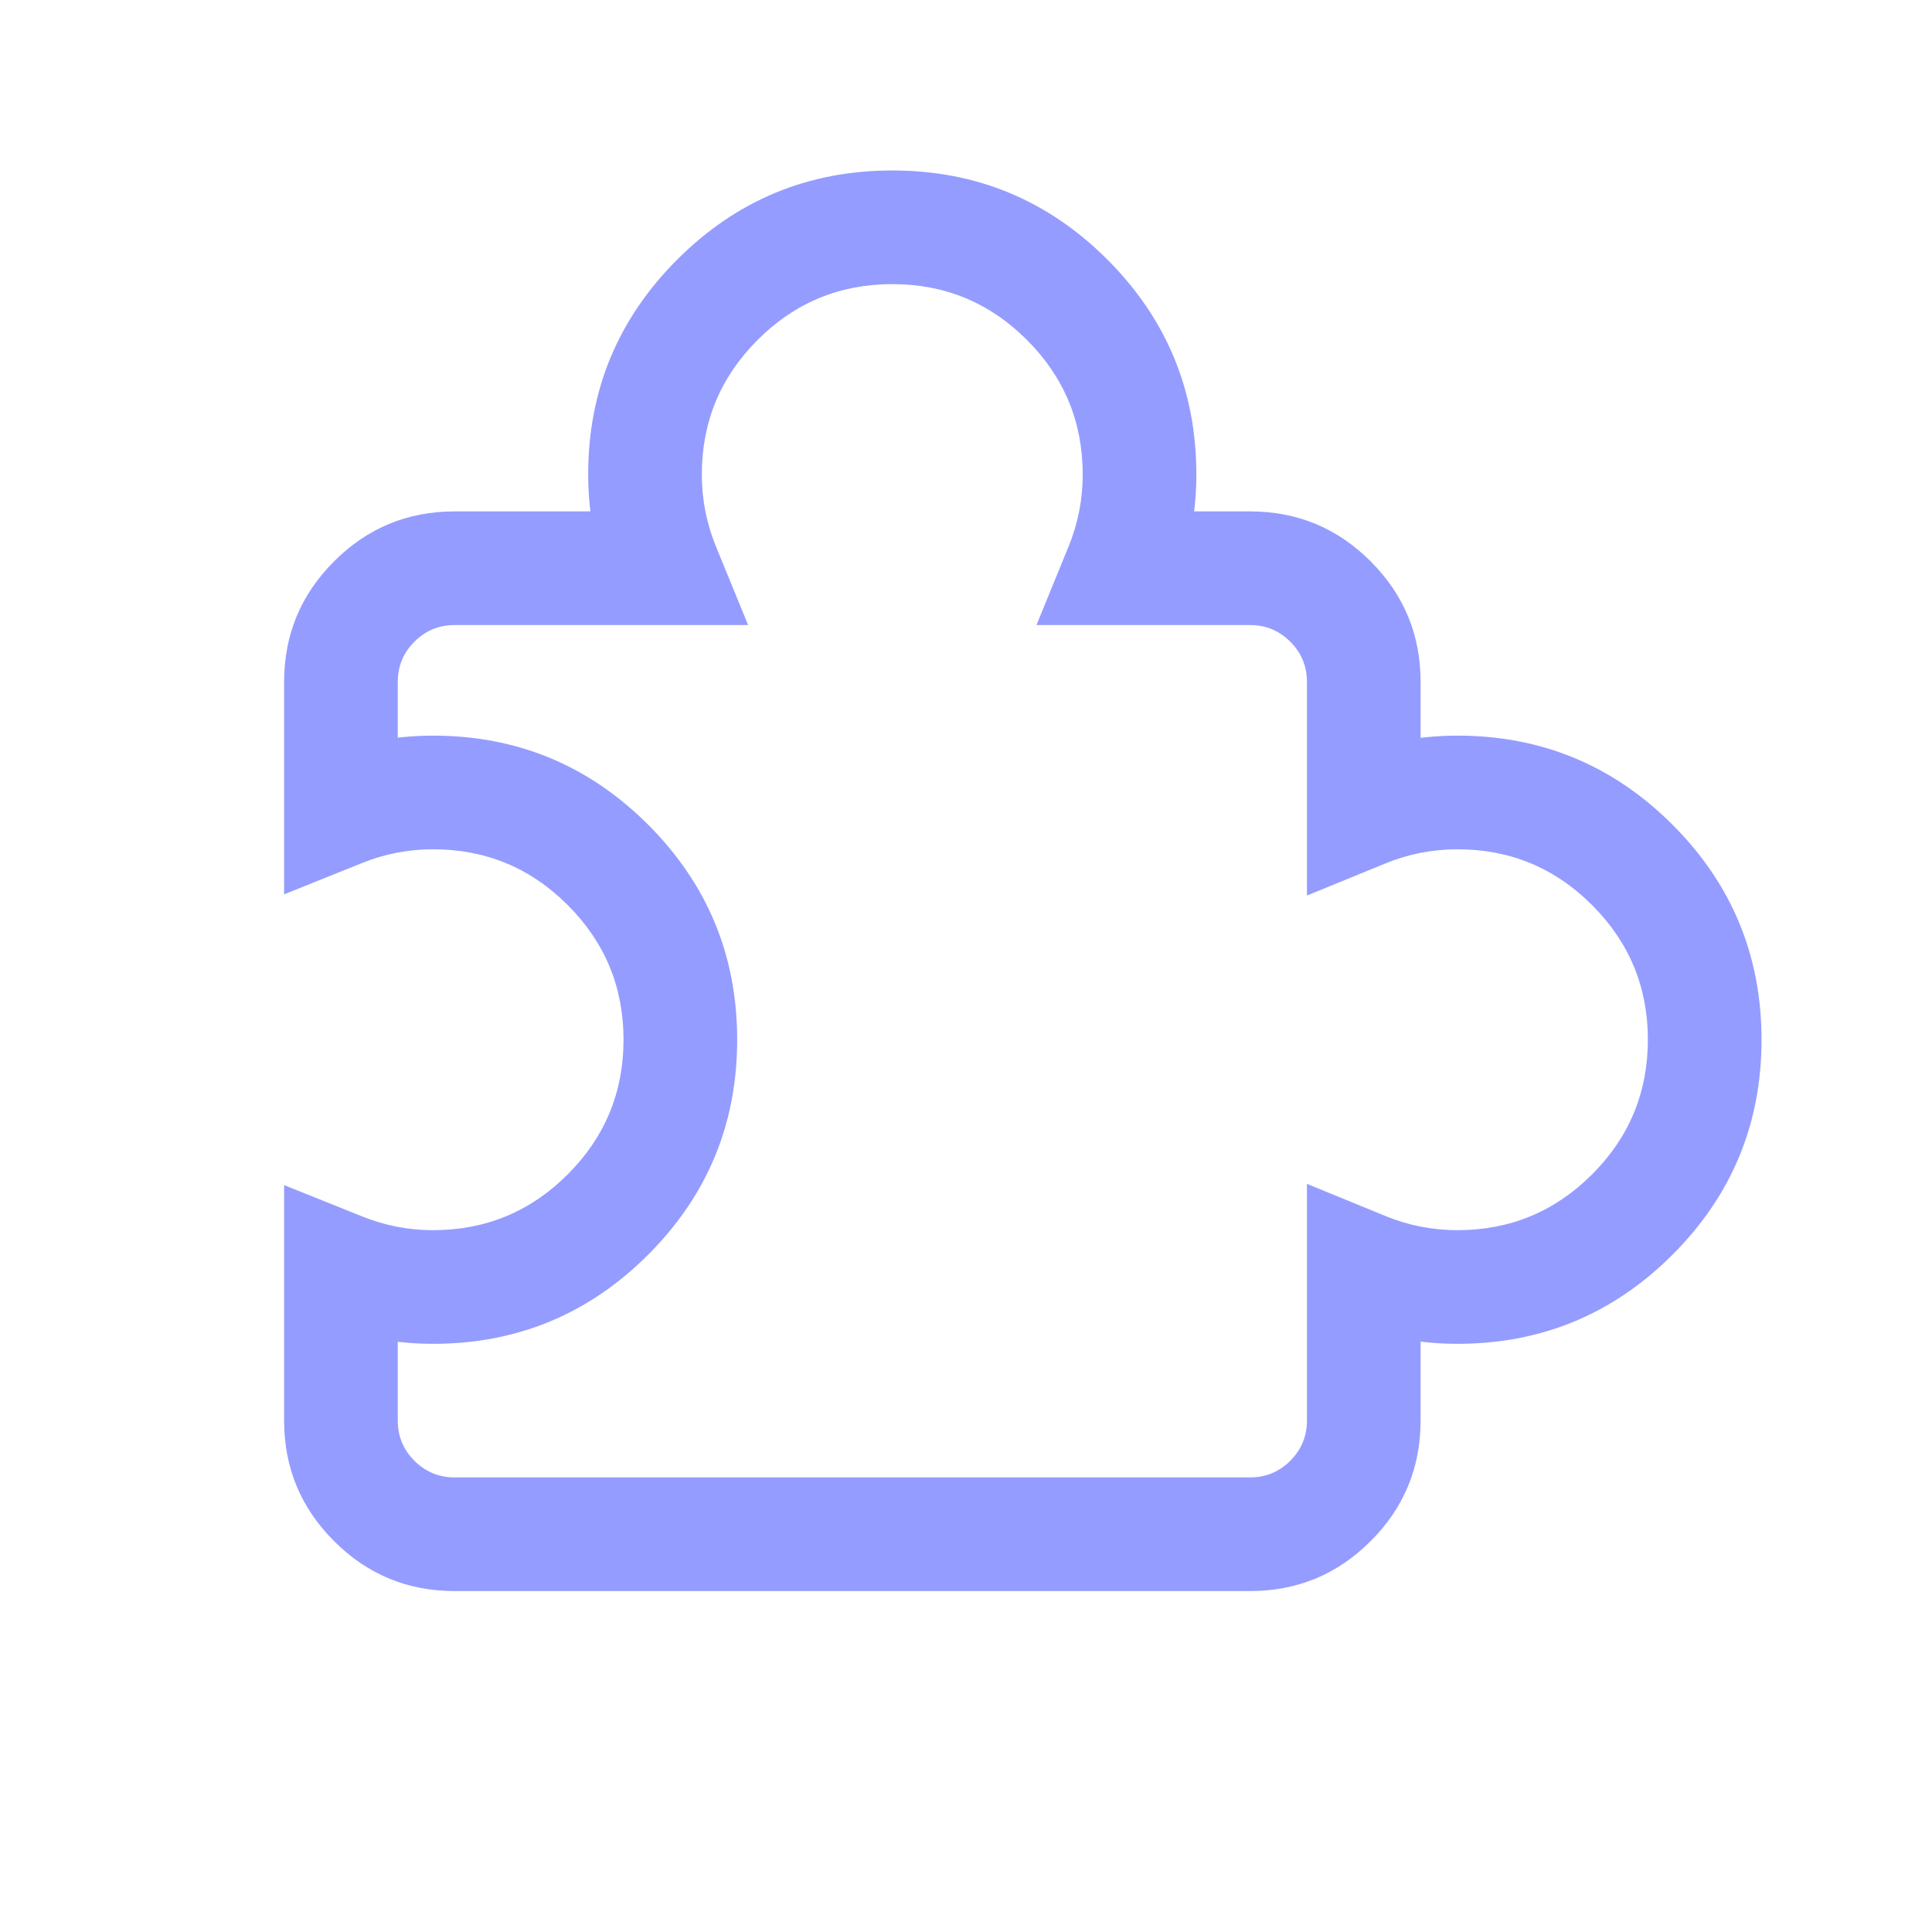 <svg xmlns="http://www.w3.org/2000/svg" xmlns:xlink="http://www.w3.org/1999/xlink" fill="none"
    version="1.1" width="34" height="34" viewBox="0 0 34 34">
    <defs>
        <clipPath id="master_svg0_3_4666">
            <rect x="0" y="0" width="34" height="34" rx="0" />
        </clipPath>
    </defs>
    <g clip-path="url(#master_svg0_3_4666)">
        <g>
            <path
                d="M21.054,8.351Q21.054,9.404,20.655,10.379L19.73,10L19.73,9L22,9Q23.243,9,24.121,9.879Q25,10.757,25,12L25,14.27L24,14.27L23.621,13.345Q24.596,12.946,25.649,12.946Q27.865,12.946,29.433,14.513Q31,16.081,31,18.297Q31,20.514,29.433,22.081Q27.865,23.649,25.649,23.649Q24.596,23.649,23.621,23.25L24,22.324L25,22.324L25,25Q25,26.243,24.121,27.121Q23.243,28,22,28L8,28Q6.757,28,5.879,27.121Q5,26.243,5,25L5,20.856L6.373,21.407Q6.974,21.649,7.622,21.649Q9.01,21.649,9.991,20.667Q10.973,19.685,10.973,18.297Q10.973,16.909,9.991,15.928Q9.01,14.946,7.622,14.946Q6.974,14.946,6.373,15.187L5,15.739L5,12Q5,10.757,5.879,9.879Q6.757,9,8,9L11.676,9L11.676,10L10.75,10.379Q10.351,9.404,10.351,8.351Q10.351,6.135,11.919,4.567Q13.486,3,15.703,3Q17.919,3,19.487,4.567Q21.054,6.135,21.054,8.351ZM19.054,8.351Q19.054,6.963,18.072,5.982Q17.091,5,15.703,5Q14.314,5,13.333,5.982Q12.351,6.963,12.351,8.351Q12.351,9.011,12.601,9.621L13.166,11L8,11Q7.586,11,7.293,11.293Q7,11.586,7,12L7,14.259L6,14.259L5.627,13.331Q6.587,12.946,7.622,12.946Q9.838,12.946,11.406,14.513Q12.973,16.081,12.973,18.297Q12.973,20.514,11.406,22.081Q9.838,23.649,7.622,23.649Q6.587,23.649,5.627,23.263L6,22.335L7,22.335L7,25Q7,25.414,7.293,25.707Q7.586,26,8,26L22,26Q22.414,26,22.707,25.707Q23,25.414,23,25L23,20.834L24.379,21.399Q24.989,21.649,25.649,21.649Q27.037,21.649,28.018,20.667Q29,19.685,29,18.297Q29,16.909,28.018,15.928Q27.037,14.946,25.649,14.946Q24.989,14.946,24.379,15.196L23,15.76L23,12Q23,11.586,22.707,11.293Q22.414,11,22,11L18.24,11L18.804,9.621Q19.054,9.011,19.054,8.351Z"
                fill="#959CFF" fill-opacity="1" />
        </g>
    </g>
</svg>